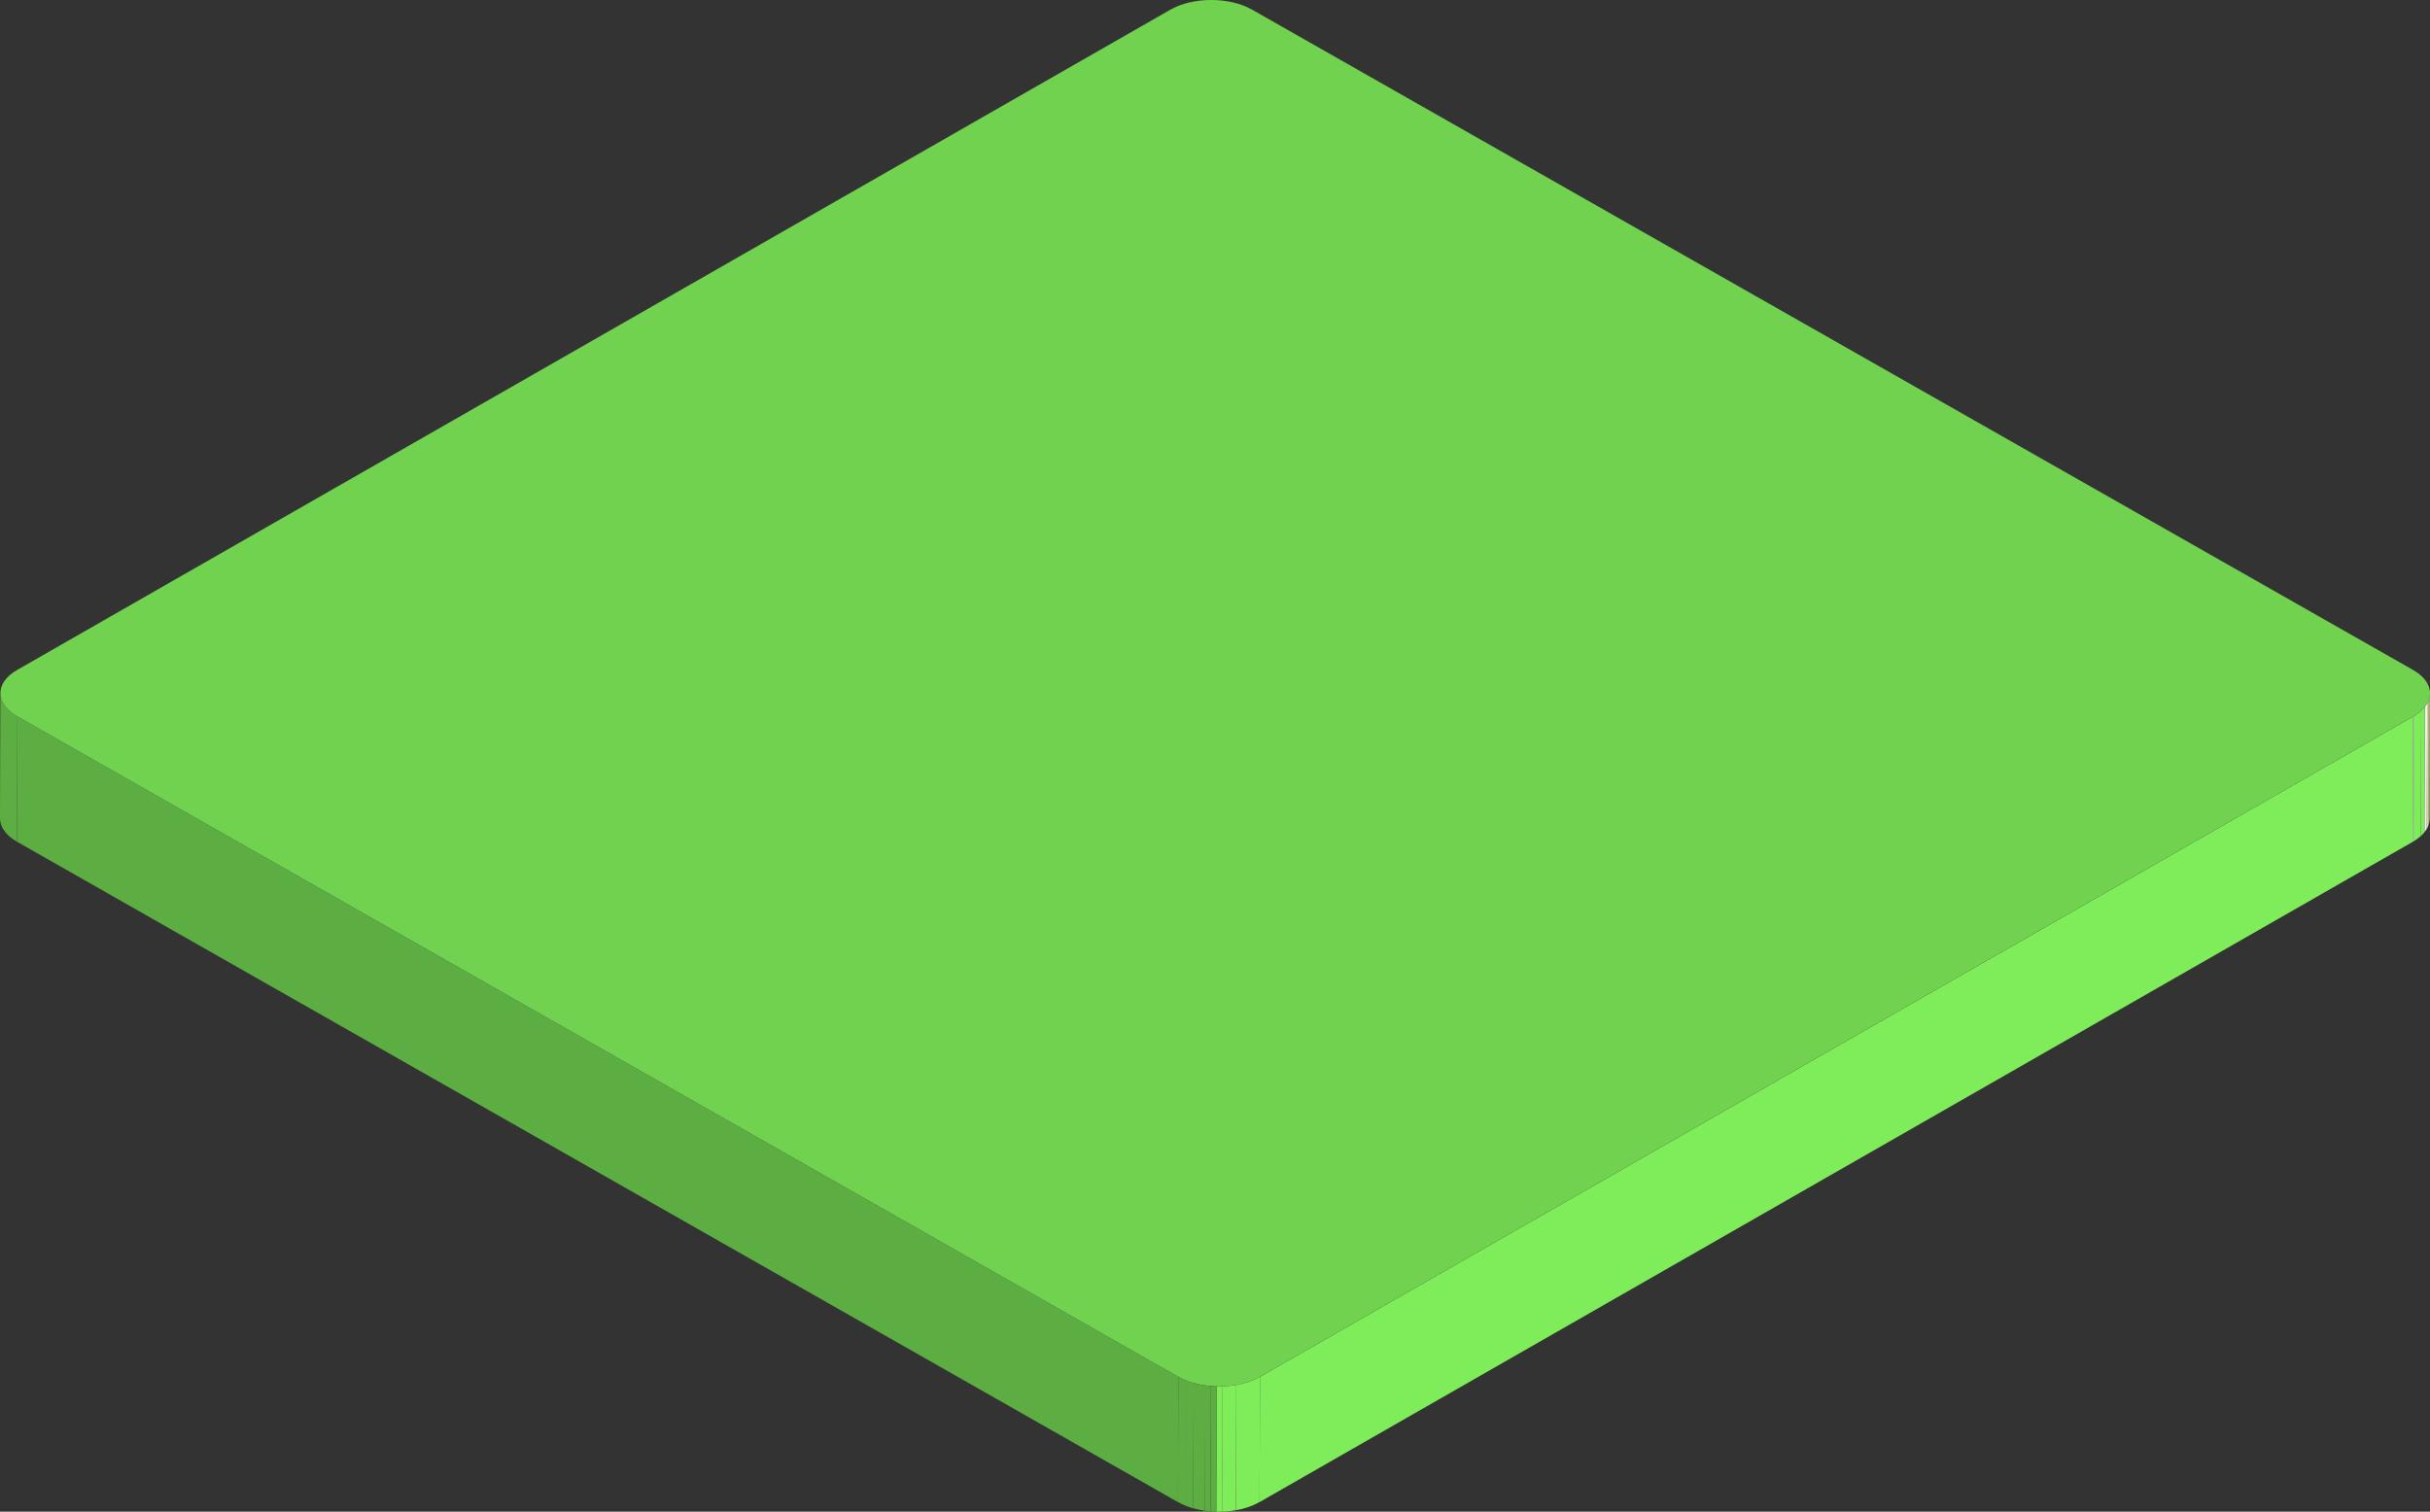 <svg version="1.1" xmlns="http://www.w3.org/2000/svg" xmlns:xlink="http://www.w3.org/1999/xlink" width="60.179" height="37.448" viewBox="0,0,60.179,37.448"><rect x="0" y="0" width="60.179" height="37.448" fill="#333333" stroke="none"/><g transform="translate(-206.297,-168.728)"><g data-paper-data="{&quot;isPaintingLayer&quot;:true}" fill-rule="nonzero" stroke="none" stroke-linecap="butt" stroke-linejoin="miter" stroke-miterlimit="10" stroke-dasharray="" stroke-dashoffset="0" style="mix-blend-mode: normal"><path d="M247.971,187.224c0.496,0.282 0.498,0.745 0.006,1.028l-11.558,6.619c-0.493,0.282 -1.304,0.282 -1.801,0l-11.634,-6.619c-0.496,-0.282 -0.498,-0.745 -0.006,-1.028l11.558,-6.619c0.493,-0.282 1.304,-0.282 1.801,0z" fill="#dfeefe" stroke-width="1"/><path d="M237.523,178.414l-0.009,3.103c-0.076,-0.043 -0.156,-0.08 -0.238,-0.111l0.009,-3.103c0.084,0.033 0.164,0.069 0.238,0.111" fill="#dfeefe" stroke-width="1"/><path d="M237.285,178.302l-0.009,3.103c-0.066,-0.025 -0.133,-0.048 -0.201,-0.066l0.009,-3.103c0.07,0.019 0.136,0.041 0.201,0.066M237.085,178.235l-0.009,3.103c-0.057,-0.016 -0.115,-0.03 -0.173,-0.041l0.009,-3.103c0.058,0.011 0.117,0.026 0.173,0.041M236.912,178.194l-0.009,3.103c-0.055,-0.011 -0.11,-0.021 -0.165,-0.029l0.009,-3.103c0.056,0.008 0.111,0.018 0.165,0.029" fill="#dfeefe" stroke-width="1"/><path d="M236.747,178.165l-0.009,3.103c-0.054,-0.008 -0.108,-0.014 -0.163,-0.018l0.009,-3.103c0.055,0.004 0.108,0.01 0.163,0.018" fill="#dfeefe" stroke-width="1"/><path d="M236.584,178.147l-0.009,3.103c-0.055,-0.005 -0.11,-0.008 -0.165,-0.009l0.009,-3.103c0.056,0.001 0.111,0.004 0.165,0.009M236.419,178.138l-0.009,3.103c-0.057,-0.001 -0.114,-0.001 -0.172,0.001l0.009,-3.103c0.057,-0.003 0.114,-0.003 0.172,-0.001" fill="#dfeefe" stroke-width="1"/><path d="M236.247,178.14l-0.009,3.103c-0.062,0.002 -0.124,0.006 -0.186,0.013l0.009,-3.103c0.062,-0.007 0.124,-0.011 0.186,-0.013M236.062,178.151l-0.009,3.103c-0.071,0.007 -0.142,0.017 -0.212,0.029l0.009,-3.103c0.07,-0.011 0.141,-0.021 0.212,-0.029" fill="#dfeefe" stroke-width="1"/><path d="M235.849,178.181l-0.009,3.103c-0.106,0.018 -0.211,0.044 -0.314,0.078l0.009,-3.103c0.1,-0.033 0.206,-0.059 0.314,-0.078M235.535,178.257l-0.009,3.103c-0.126,0.039 -0.247,0.092 -0.361,0.157l0.009,-3.103c0.109,-0.063 0.231,-0.115 0.361,-0.157" fill="#dfeefe" stroke-width="1"/><path d="M249.501,185.229l-0.009,3.103l-11.978,-6.815l0.009,-3.103zM235.175,178.414l-0.009,3.103l-11.9,6.815l0.009,-3.103z" fill="#dfeefe" stroke-width="1"/><path d="M249.989,185.904l-0.009,3.103c0.001,-0.244 -0.163,-0.49 -0.488,-0.675l0.009,-3.103c0.327,0.185 0.489,0.431 0.488,0.675" fill="#dfeefe" stroke-width="1"/><path d="M223.275,185.229l-0.009,3.103l-0.02,0.011l0.009,-3.103l0.02,-0.011" fill="#dfeefe" stroke-width="1"/><path d="M223.255,185.24l-0.009,3.103c-0.074,0.044 -0.144,0.094 -0.208,0.152l0.009,-3.103c0.06,-0.054 0.13,-0.104 0.208,-0.152" fill="#dfeefe" stroke-width="1"/><path d="M223.046,185.392l-0.009,3.103c-0.037,0.034 -0.071,0.07 -0.103,0.109l0.009,-3.103c0.032,-0.039 0.066,-0.075 0.103,-0.109" fill="#dfeefe" stroke-width="1"/><path d="M222.944,185.501l-0.009,3.103c-0.025,0.031 -0.047,0.064 -0.067,0.098l0.009,-3.103c0.02,-0.034 0.042,-0.067 0.067,-0.098" fill="#dfeefe" stroke-width="1"/><path d="M222.877,185.599l-0.009,3.103c-0.018,0.03 -0.033,0.061 -0.044,0.094l0.009,-3.103c0.012,-0.032 0.027,-0.064 0.044,-0.094" fill="#dfeefe" stroke-width="1"/><path d="M222.833,185.693l-0.009,3.103c-0.011,0.03 -0.02,0.061 -0.027,0.093l0.009,-3.103c0.006,-0.032 0.015,-0.063 0.027,-0.093" fill="#dfeefe" stroke-width="1"/><path d="M222.806,185.785l-0.009,3.103c-0.006,0.031 -0.01,0.063 -0.011,0.095l0.009,-3.103c0.001,-0.032 0.005,-0.064 0.011,-0.095" fill="#dfeefe" stroke-width="1"/><path d="M222.794,185.879v0.015l-0.009,3.103v-0.015l0.009,-3.103" fill="#dfeefe" stroke-width="1"/><path d="M266.477,185.904l-0.01,3.103v0.013l0.009,-3.103l0.001,-0.013" fill="#eaf4fe" stroke-width="1"/><path d="M266.475,185.917l-0.009,3.103c-0.001,0.027 -0.004,0.054 -0.009,0.08l0.009,-3.103c0.005,-0.026 0.008,-0.053 0.009,-0.08" fill="#eaf4fe" stroke-width="1"/><path d="M266.466,185.997l-0.009,3.103c-0.005,0.027 -0.013,0.053 -0.023,0.079l0.009,-3.103c0.01,-0.026 0.018,-0.052 0.023,-0.079" fill="#7fed5a" stroke-width="1"/><path d="M266.444,186.076l-0.009,3.103c-0.01,0.028 -0.023,0.055 -0.038,0.08l0.009,-3.103c0.015,-0.026 0.028,-0.052 0.038,-0.08" fill="#ffc595" stroke-width="1"/><path d="M266.405,186.156l-0.009,3.103c-0.017,0.029 -0.036,0.057 -0.057,0.084l0.009,-3.103c0.021,-0.027 0.04,-0.055 0.057,-0.084" fill="#eaf4fe" stroke-width="1"/><path d="M266.348,186.24l-0.009,3.103c-0.027,0.034 -0.056,0.065 -0.089,0.094l0.009,-3.103c0.032,-0.029 0.062,-0.061 0.089,-0.094" fill="#7fed5a" stroke-width="1"/><path d="M266.259,186.334l-0.009,3.103c-0.055,0.05 -0.116,0.094 -0.18,0.132l0.009,-3.103c0.065,-0.037 0.125,-0.081 0.18,-0.132" fill="#7fed5a" stroke-width="1"/><path d="M266.079,186.467l-0.009,3.103l-0.018,0.01l0.009,-3.103c0.005,-0.004 0.011,-0.007 0.018,-0.01" fill="#eaf4fe" stroke-width="1"/><path d="M206.728,186.477l-0.009,3.103c-0.281,-0.16 -0.422,-0.371 -0.422,-0.58l0.009,-3.103c0,0.209 0.141,0.42 0.422,0.58" fill="#5dae42" stroke-width="1"/><path d="M266.061,186.477l-0.009,3.103l-28.561,16.357l0.009,-3.103z" fill="#7fed5a" stroke-width="1"/><path d="M235.478,202.835l-0.009,3.103l-28.75,-16.358l0.009,-3.103z" fill="#5dae42" stroke-width="1"/><path d="M266.055,185.323c0.559,0.318 0.563,0.834 0.006,1.153l-28.561,16.357c-0.558,0.319 -1.461,0.319 -2.022,0.001l-28.75,-16.358c-0.559,-0.318 -0.563,-0.834 -0.005,-1.153l28.561,-16.357c0.557,-0.318 1.46,-0.318 2.019,0z" fill="#71d250" stroke-width="0.5"/><path d="M237.5,202.833l-0.009,3.103c-0.095,0.055 -0.202,0.1 -0.315,0.137l0.009,-3.103c0.113,-0.036 0.219,-0.081 0.315,-0.137M237.185,202.97l-0.009,3.103c-0.086,0.028 -0.178,0.05 -0.271,0.066l0.009,-3.103c0.093,-0.016 0.184,-0.039 0.271,-0.066" fill="#7fed5a" stroke-width="1"/><path d="M236.914,203.036l-0.009,3.103c-0.061,0.011 -0.122,0.019 -0.183,0.025l0.009,-3.103c0.062,-0.006 0.123,-0.014 0.183,-0.025M236.731,203.061l-0.009,3.103c-0.053,0.005 -0.106,0.009 -0.159,0.01l0.009,-3.103c0.053,-0.001 0.106,-0.005 0.159,-0.01" fill="#7fed5a" stroke-width="1"/><path d="M236.574,203.071l-0.009,3.103l-0.146,0.001l0.009,-3.103c0.048,0.001 0.097,0.001 0.146,-0.001" fill="#7fed5a" stroke-width="1"/><path d="M236.428,203.073l-0.009,3.103c-0.047,-0.001 -0.094,-0.004 -0.141,-0.008l0.009,-3.103l0.141,0.008" fill="#5dae42" stroke-width="1"/><path d="M236.286,203.065l-0.009,3.103c-0.046,-0.004 -0.092,-0.009 -0.139,-0.015l0.009,-3.103c0.046,0.006 0.091,0.011 0.139,0.015" fill="#5dae42" stroke-width="1"/><path d="M236.148,203.05l-0.009,3.103c-0.047,-0.007 -0.094,-0.014 -0.141,-0.024l0.009,-3.103l0.141,0.024M236.007,203.025l-0.009,3.103c-0.05,-0.01 -0.1,-0.022 -0.149,-0.036l0.009,-3.103c0.048,0.015 0.098,0.026 0.149,0.036" fill="#5dae42" stroke-width="1"/><path d="M235.858,202.99l-0.009,3.103c-0.059,-0.016 -0.116,-0.036 -0.173,-0.058l0.009,-3.103c0.055,0.021 0.113,0.04 0.173,0.058M235.684,202.932l-0.009,3.103c-0.071,-0.027 -0.14,-0.06 -0.206,-0.098l0.009,-3.103c0.065,0.036 0.133,0.069 0.206,0.098" fill="#5dae42" stroke-width="1"/></g></g></svg>